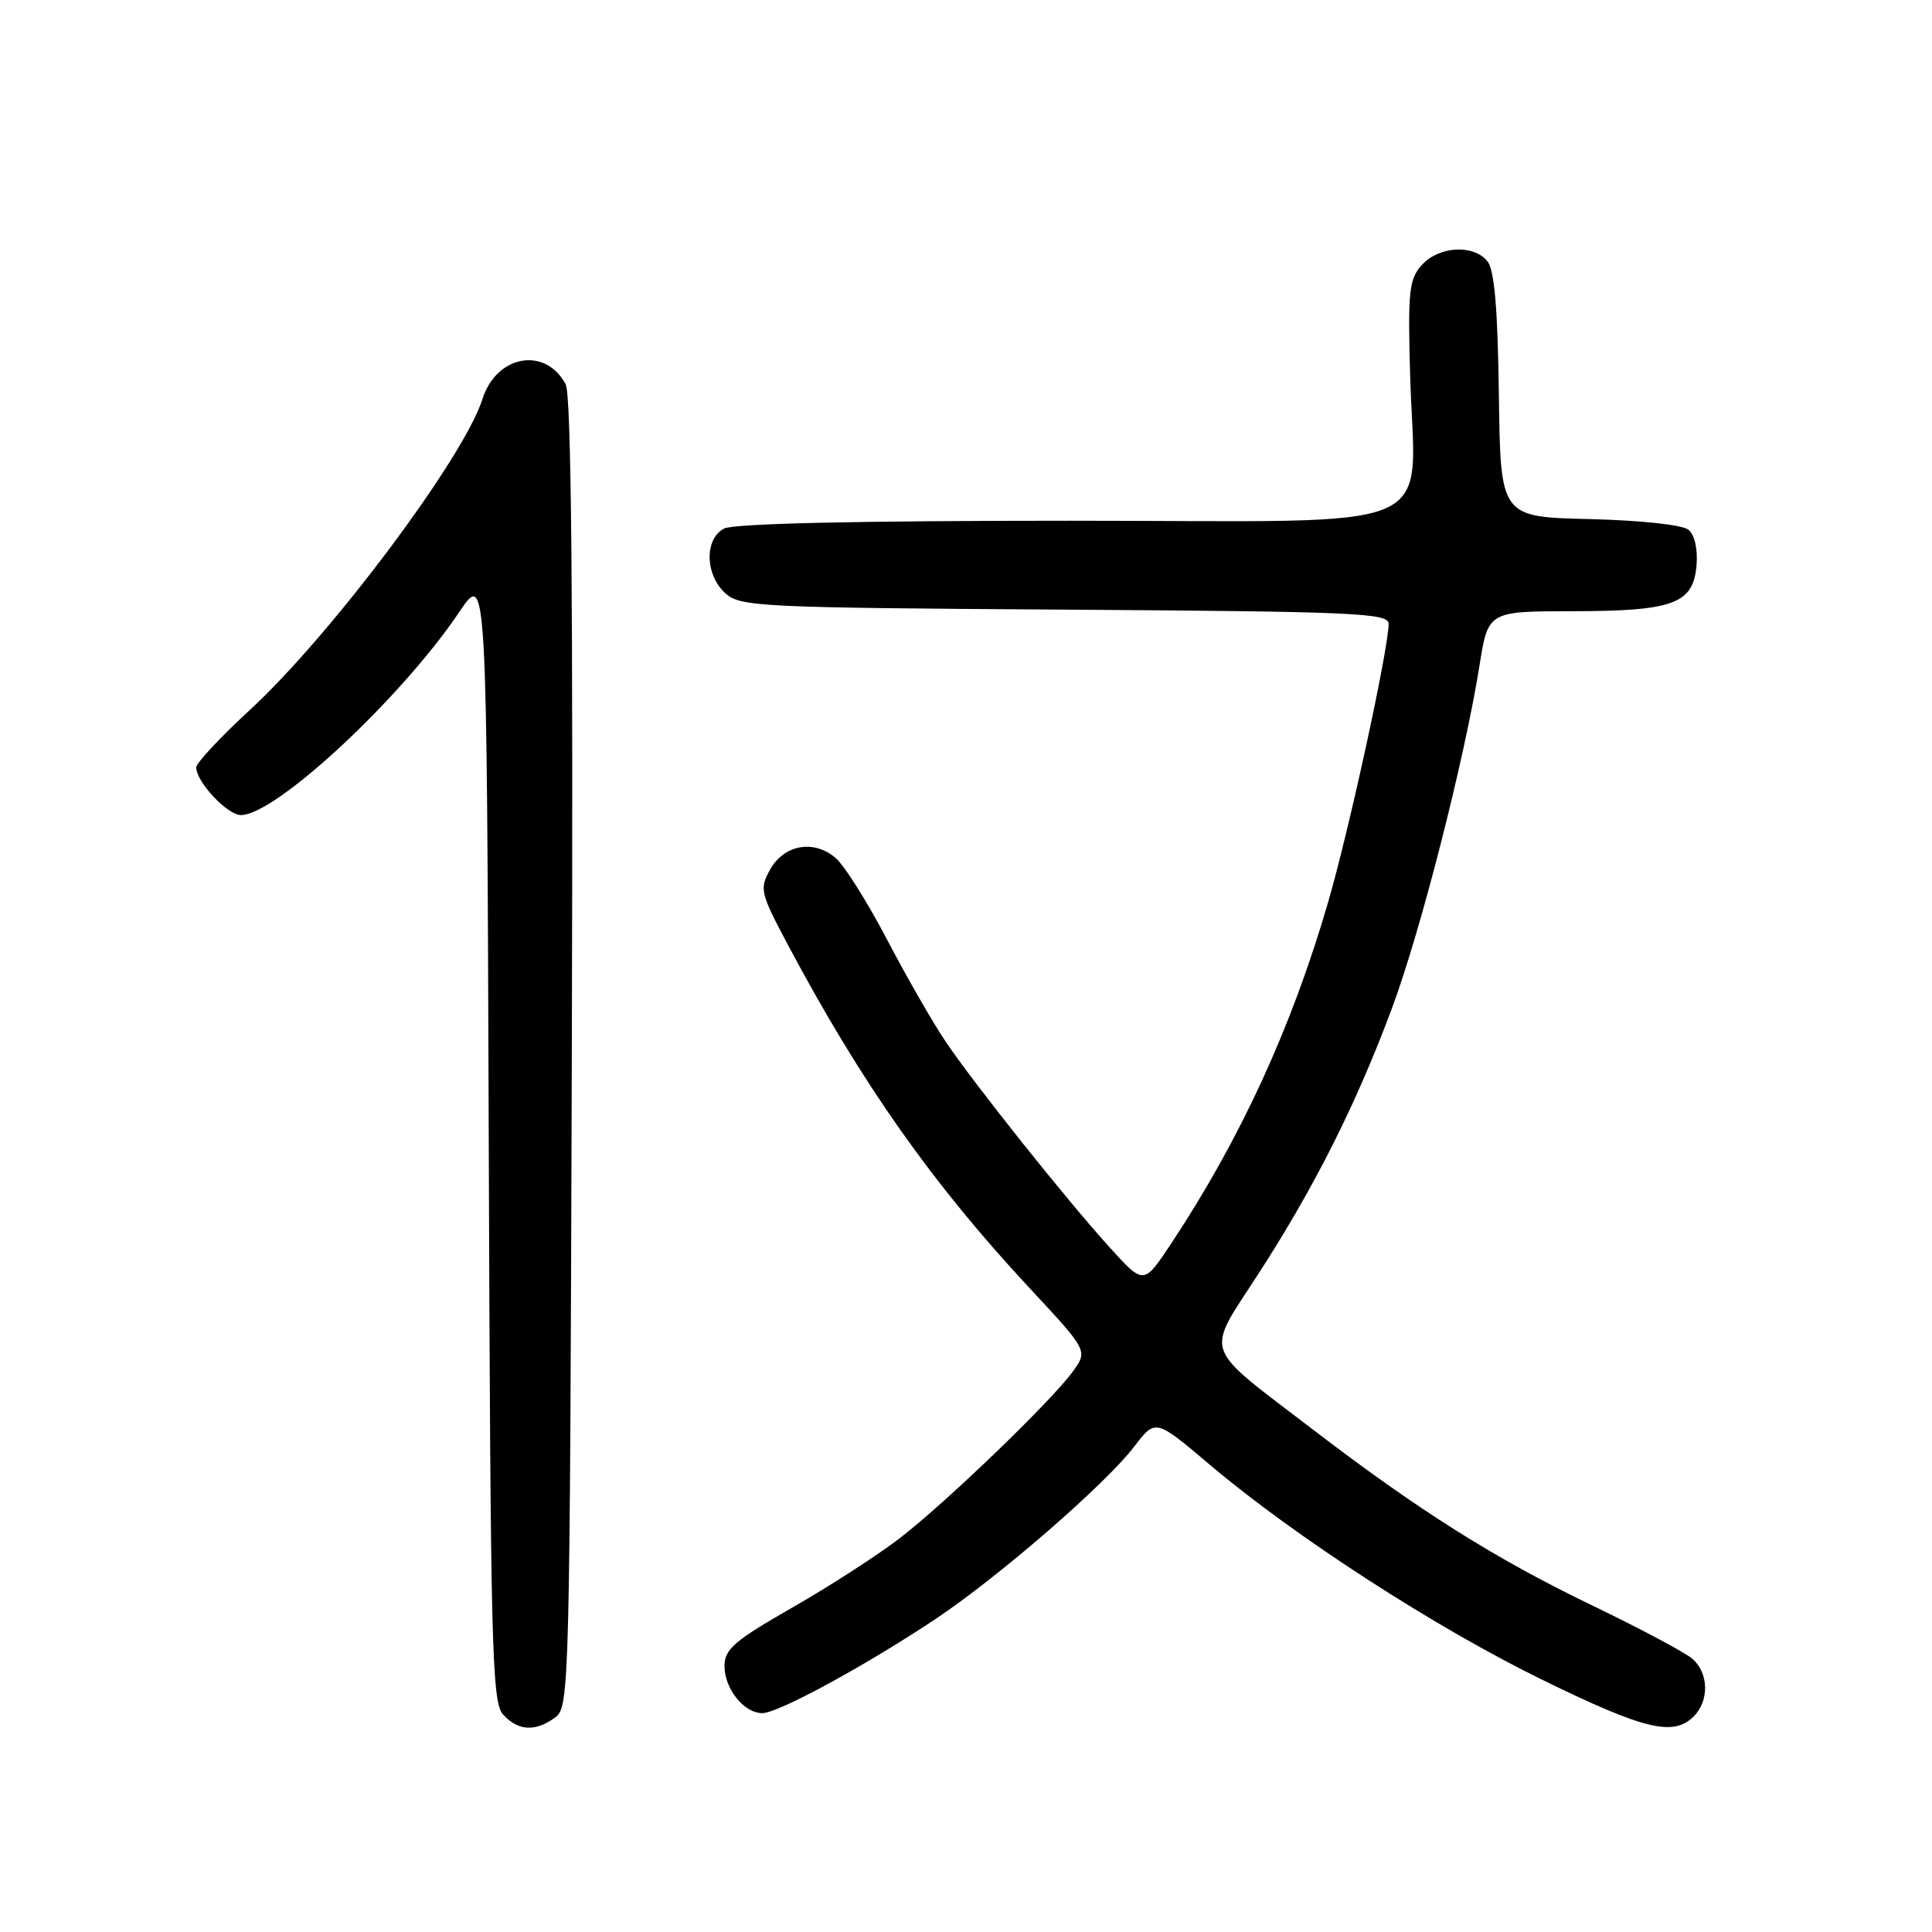 <?xml version="1.0" encoding="UTF-8" standalone="no"?>
<!DOCTYPE svg PUBLIC "-//W3C//DTD SVG 1.1//EN" "http://www.w3.org/Graphics/SVG/1.1/DTD/svg11.dtd" >
<svg xmlns="http://www.w3.org/2000/svg" xmlns:xlink="http://www.w3.org/1999/xlink" version="1.1" viewBox="0 0 256 256">
 <g >
 <path fill="currentColor"
d=" M 73.56 227.58 C 75.45 226.20 75.51 223.97 75.77 139.55 C 75.95 78.87 75.71 52.32 74.95 50.91 C 72.25 45.87 65.77 47.03 63.92 52.90 C 61.47 60.64 43.85 84.18 33.12 94.06 C 29.21 97.67 26.00 101.10 26.00 101.68 C 26.00 103.60 30.12 108.00 31.92 108.00 C 36.53 108.00 53.15 92.54 60.86 81.09 C 64.50 75.67 64.50 75.67 64.76 150.51 C 64.99 218.41 65.17 225.53 66.66 227.18 C 68.64 229.37 70.93 229.50 73.56 227.58 Z  M 224.43 227.43 C 226.51 225.35 226.42 221.68 224.25 219.80 C 223.29 218.96 217.32 215.79 211.00 212.74 C 198.08 206.52 187.98 200.15 173.94 189.40 C 159.09 178.03 159.68 179.72 166.75 168.78 C 174.20 157.26 179.66 146.40 184.39 133.74 C 188.20 123.56 194.04 100.70 196.03 88.25 C 197.18 81.00 197.18 81.00 208.34 80.99 C 221.78 80.97 224.37 80.01 224.80 74.89 C 224.98 72.77 224.55 70.87 223.74 70.20 C 222.94 69.54 217.47 68.95 210.60 68.78 C 198.82 68.50 198.82 68.50 198.61 52.34 C 198.45 40.70 198.02 35.73 197.07 34.59 C 195.21 32.35 190.66 32.62 188.41 35.10 C 186.72 36.97 186.54 38.54 186.84 49.40 C 187.43 71.21 192.51 69.00 141.82 69.00 C 113.44 69.00 97.18 69.37 95.93 70.04 C 93.32 71.43 93.42 76.16 96.10 78.60 C 98.09 80.40 100.54 80.52 141.10 80.78 C 179.57 81.03 184.00 81.23 184.00 82.66 C 184.00 85.92 178.80 109.85 175.99 119.52 C 171.15 136.18 164.34 150.97 155.12 164.88 C 151.55 170.25 151.55 170.25 147.12 165.38 C 141.34 159.01 129.14 143.71 125.29 138.00 C 123.62 135.53 120.13 129.45 117.54 124.50 C 114.95 119.55 111.89 114.69 110.74 113.70 C 107.86 111.21 103.90 111.90 102.05 115.21 C 100.61 117.79 100.73 118.28 104.41 125.21 C 114.16 143.54 123.52 156.83 136.48 170.74 C 144.15 178.98 144.15 178.98 142.15 181.74 C 139.31 185.65 125.47 198.99 119.27 203.78 C 116.39 206.01 109.98 210.15 105.02 212.99 C 97.30 217.41 96.00 218.53 96.00 220.75 C 96.00 223.79 98.58 227.00 101.02 227.00 C 103.10 227.00 114.57 220.77 123.87 214.59 C 132.27 209.00 146.50 196.66 150.30 191.67 C 153.11 187.99 153.11 187.99 160.30 194.08 C 171.57 203.62 190.28 215.72 204.50 222.65 C 217.93 229.21 221.74 230.12 224.43 227.43 Z "/>
</g>
</svg>